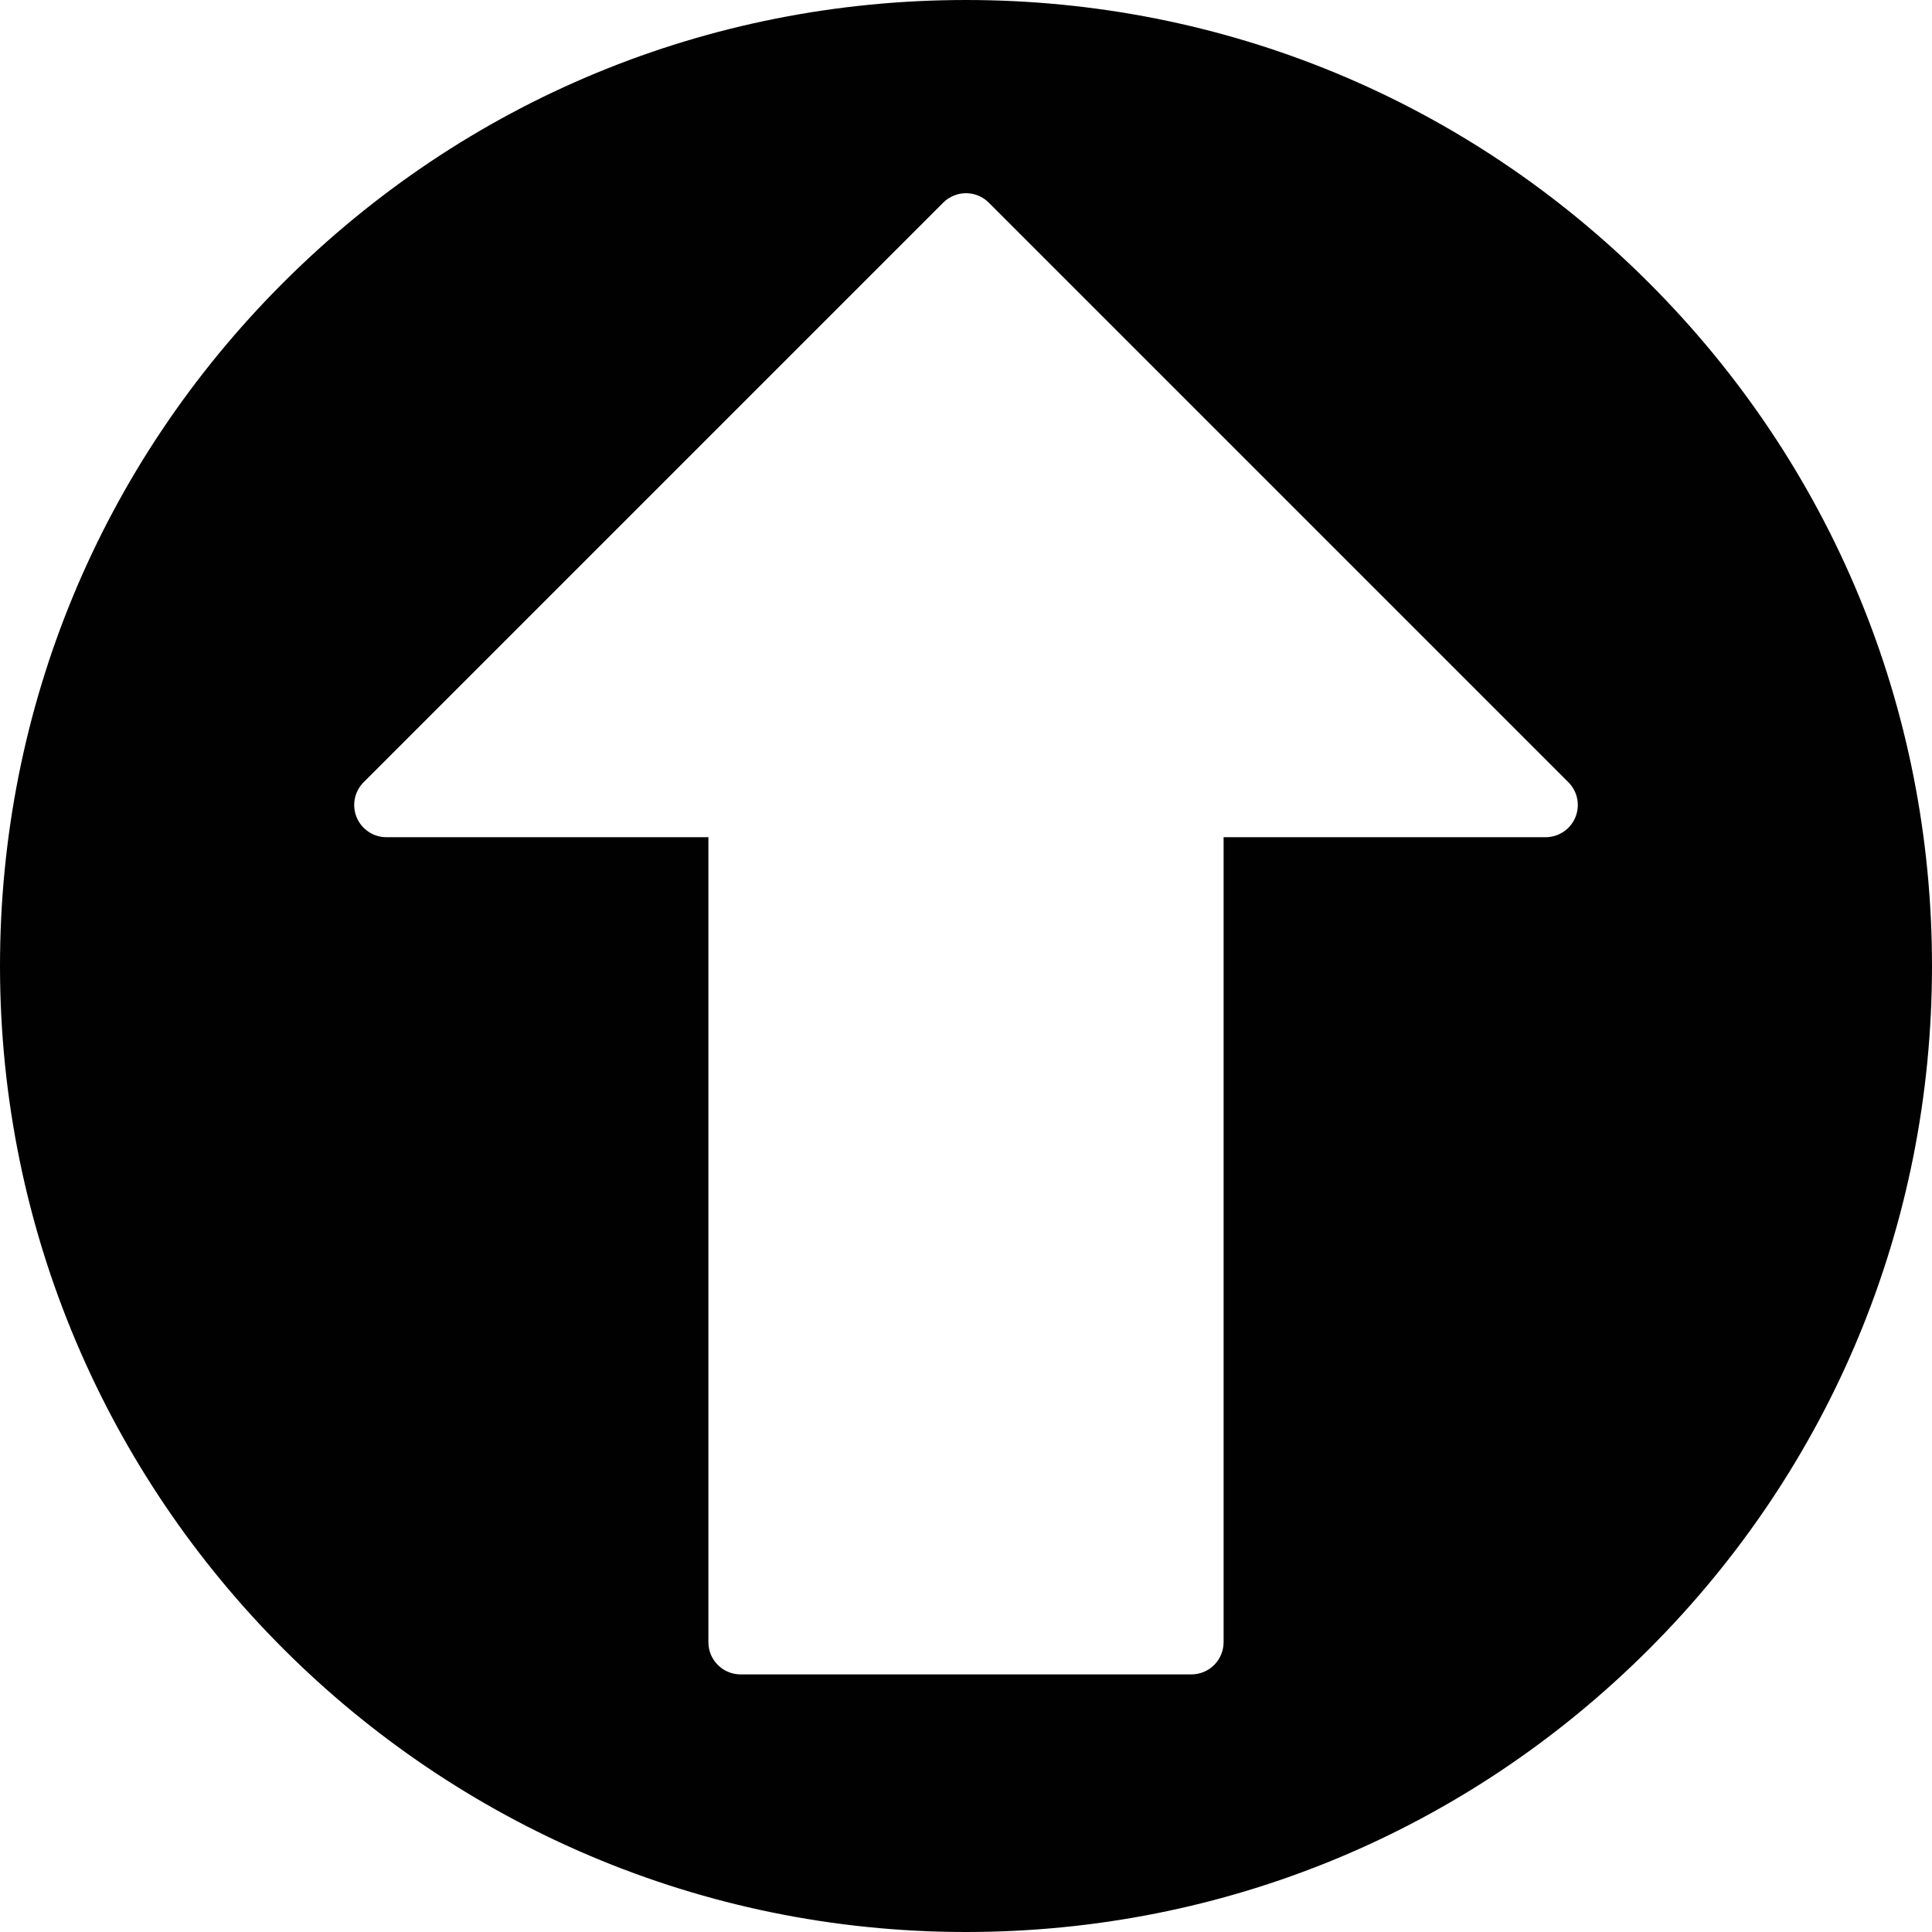 <?xml version="1.0" encoding="utf-8"?>
<!-- Generator: Adobe Illustrator 17.0.0, SVG Export Plug-In . SVG Version: 6.00 Build 0)  -->
<!DOCTYPE svg PUBLIC "-//W3C//DTD SVG 1.1//EN" "http://www.w3.org/Graphics/SVG/1.1/DTD/svg11.dtd">
<svg version="1.1" id="Layer_2" xmlns="http://www.w3.org/2000/svg" xmlns:xlink="http://www.w3.org/1999/xlink" x="0px" y="0px"
	 width="60px" height="60px" viewBox="0 0 60 60" enable-background="new 0 0 60 60" xml:space="preserve">
<path fill="#010101" d="M51.213,8.787C45.547,3.121,38.014,0,30,0C21.987,0,14.453,3.121,8.787,8.787C3.121,14.454,0,21.987,0,30
	c0,16.542,13.458,30,30,30c8.013,0,15.546-3.121,21.213-8.787C56.879,45.547,60,38.013,60,30C60,21.987,56.88,14.454,51.213,8.787z
	 M48.924,25.383C48.77,25.756,48.405,26,48,26l-10,0v25c0,0.265-0.106,0.52-0.293,0.707C37.519,51.895,37.265,52,37,52l-14,0
	c-0.552,0-1-0.448-1-1V26l-10,0c-0.404,0-0.769-0.244-0.924-0.617c-0.155-0.374-0.069-0.804,0.217-1.09l18-18
	C29.489,6.098,29.745,6,30,6c0.256,0,0.512,0.098,0.707,0.293l18,18C48.994,24.579,49.079,25.009,48.924,25.383z"/>
</svg>
